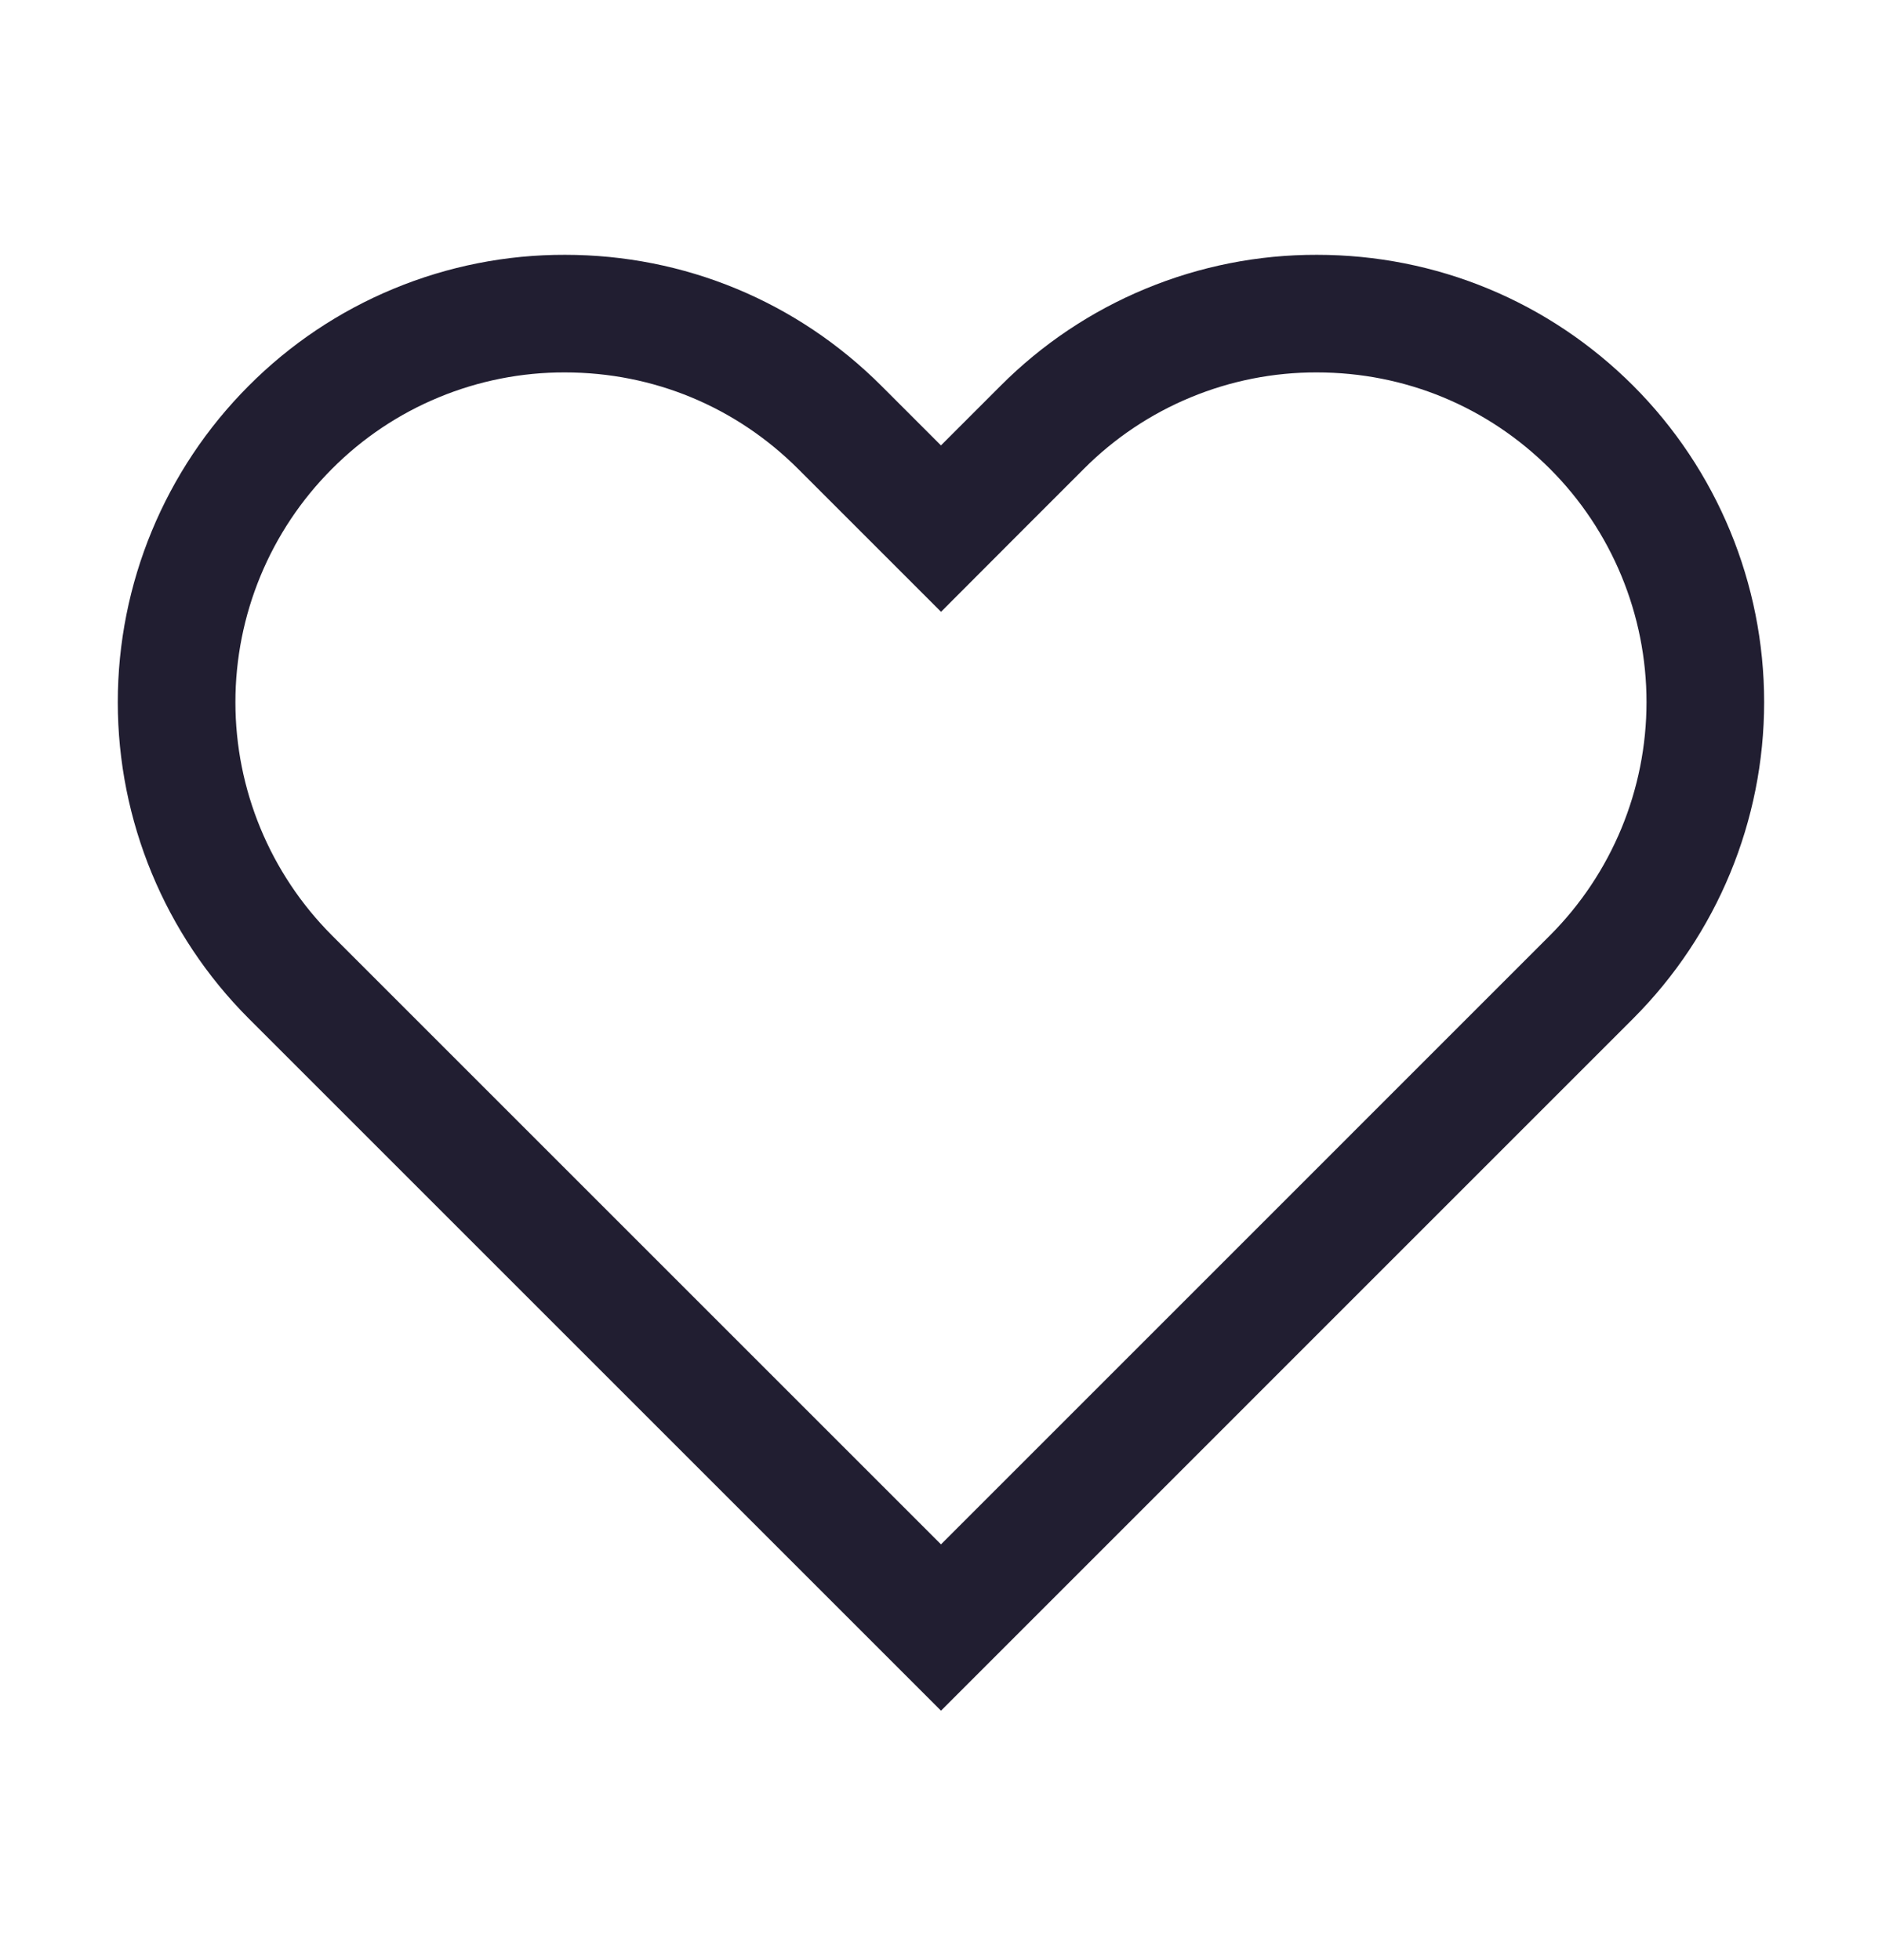 <svg width="24" height="25" viewBox="0 0 24 25" fill="none" xmlns="http://www.w3.org/2000/svg">
<path d="M16.794 4C18.118 4 19.362 4.516 20.298 5.451C21.226 6.381 21.747 7.641 21.747 8.955C21.747 10.269 21.226 11.529 20.298 12.459L12 20.758L3.701 12.459C2.773 11.529 2.252 10.269 2.252 8.956C2.252 7.642 2.773 6.382 3.701 5.452C4.16 4.99 4.706 4.624 5.308 4.375C5.909 4.126 6.554 3.998 7.205 4C8.529 4 9.773 4.516 10.709 5.451L11.469 6.211L12 6.742L12.53 6.211L13.29 5.451C13.749 4.99 14.295 4.624 14.897 4.375C15.498 4.126 16.143 3.998 16.794 4Z" stroke="#211E31" stroke-width="1.5"/>
</svg>
